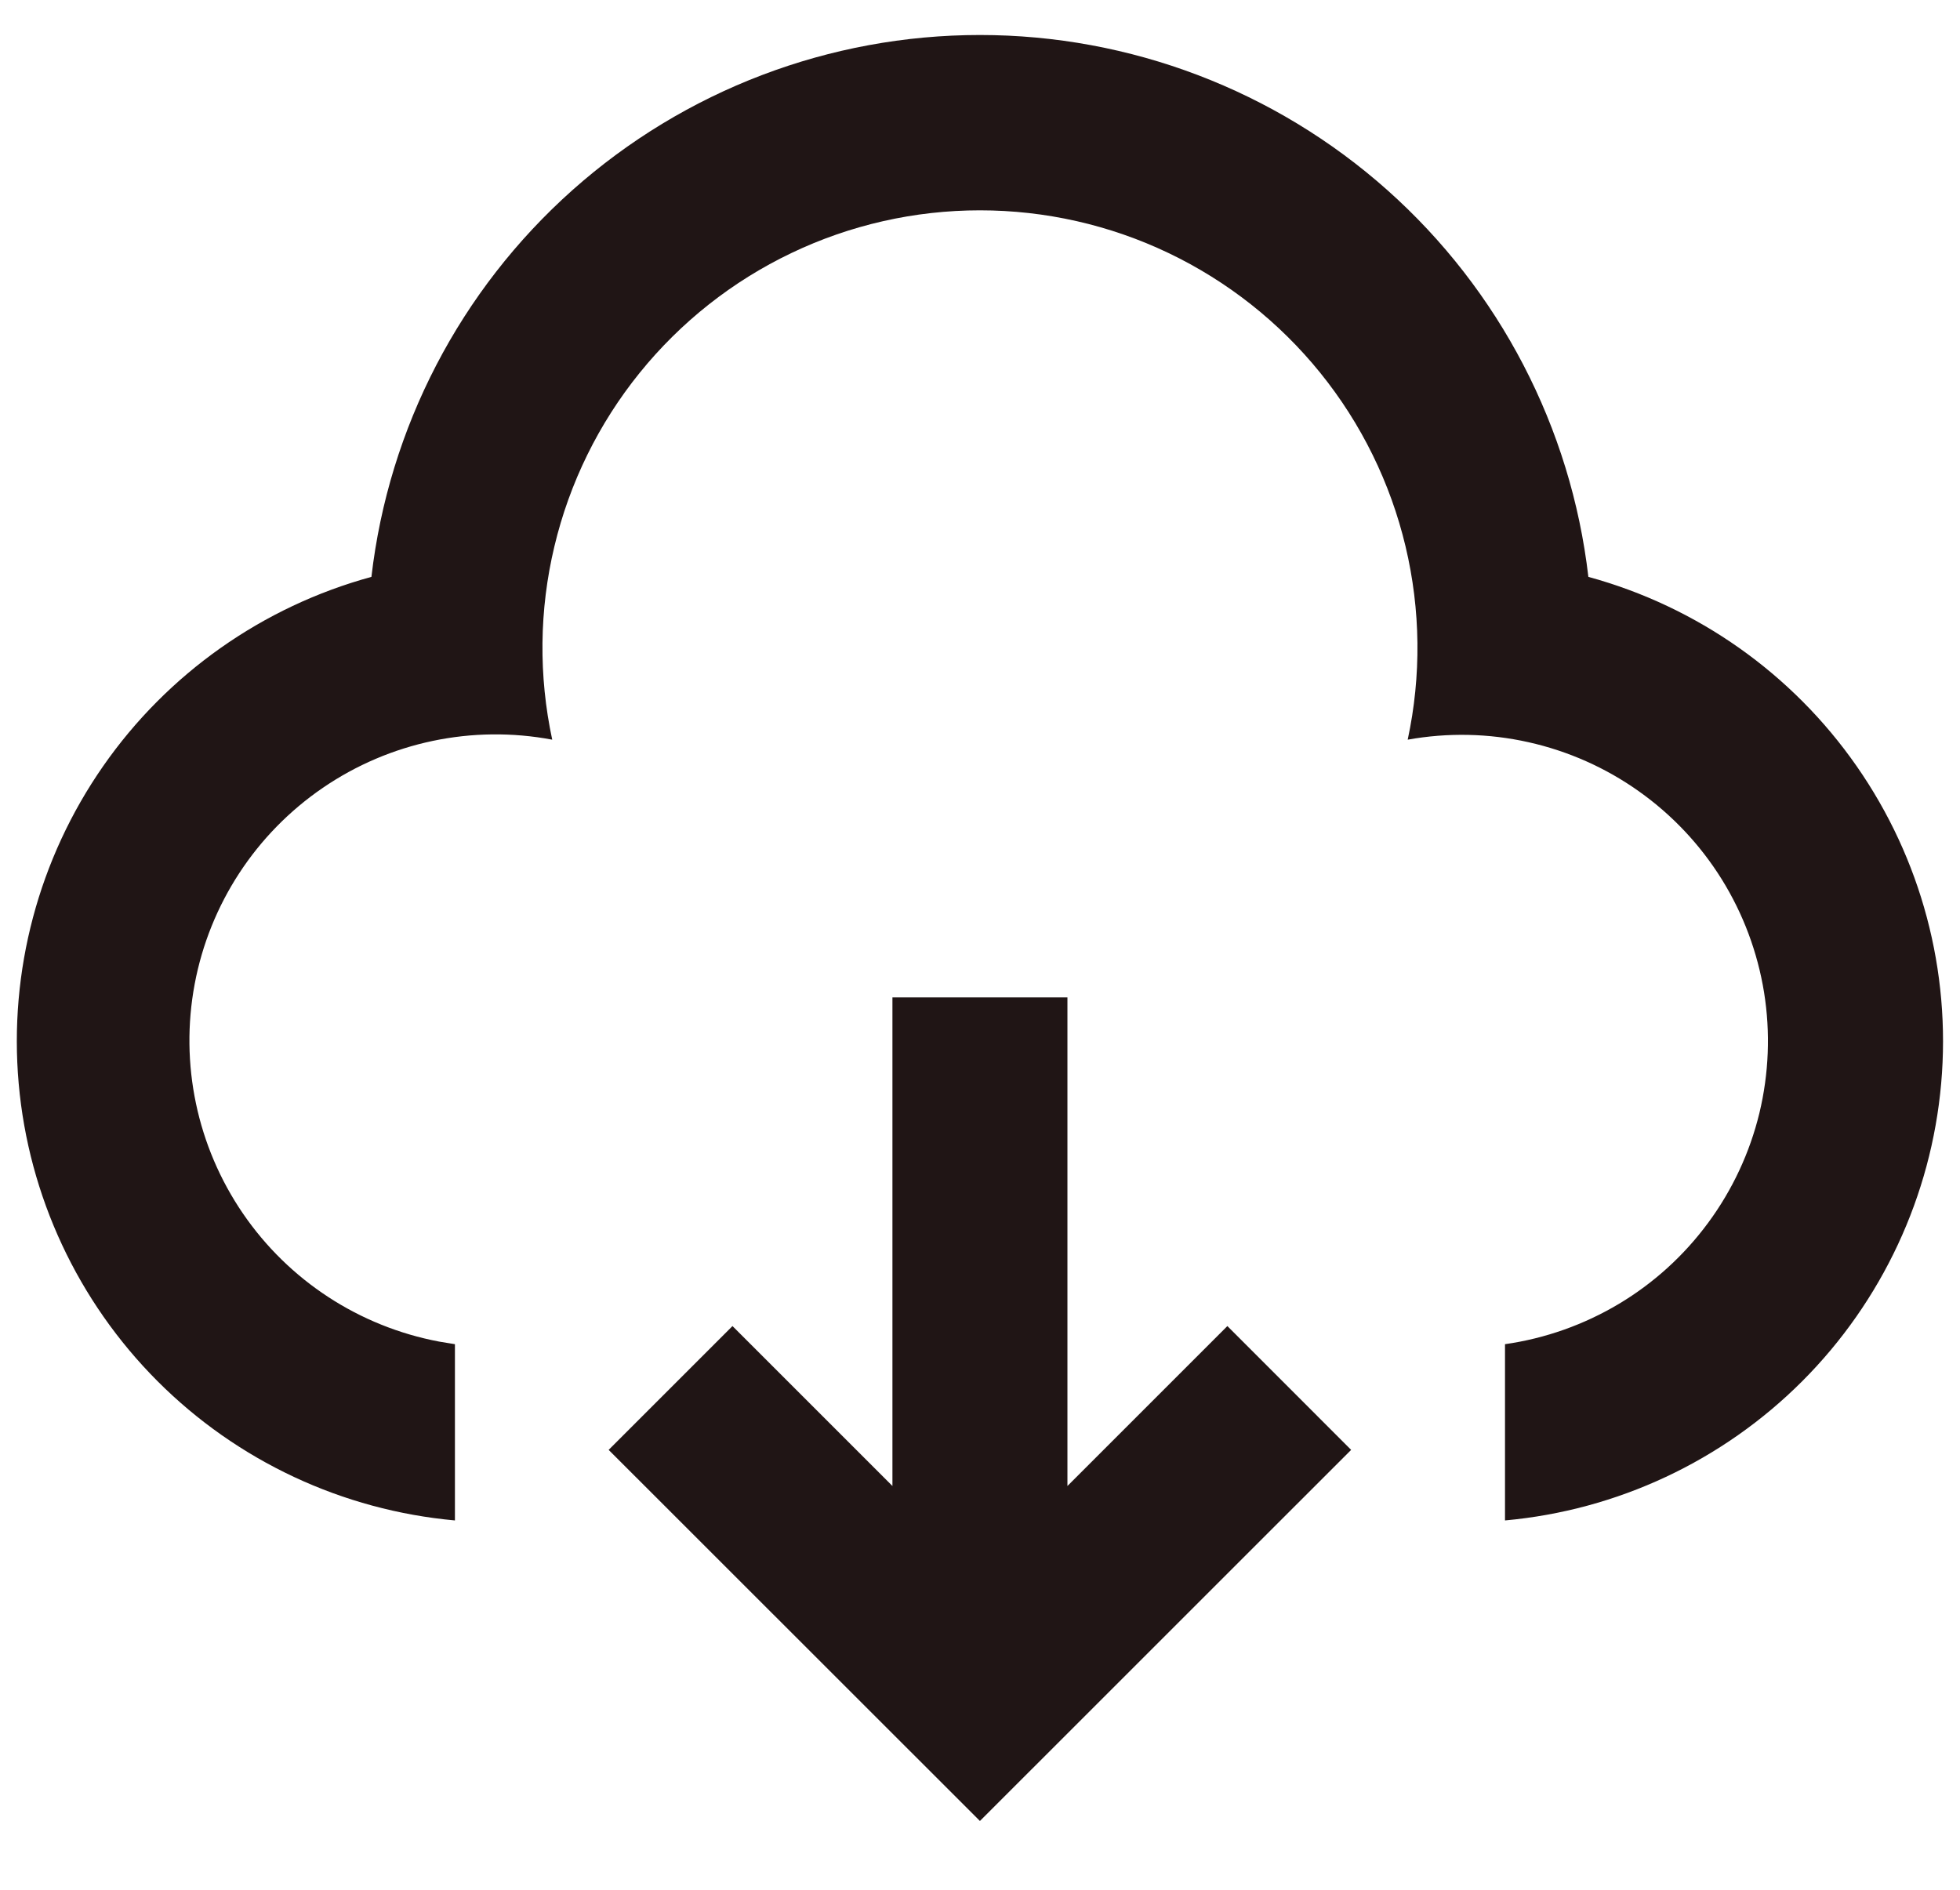 <svg width="28" height="27" viewBox="0 0 28 27" fill="none" xmlns="http://www.w3.org/2000/svg">
<path d="M15.249 14.25V21.231L17.534 18.946L19.302 20.715L13.999 26.017L8.695 20.715L10.464 18.946L12.749 21.231V14.25H15.249ZM13.999 0.5C16.145 0.5 18.216 1.289 19.819 2.716C21.422 4.144 22.444 6.111 22.691 8.242C24.247 8.667 25.603 9.624 26.524 10.947C27.446 12.27 27.873 13.875 27.731 15.48C27.589 17.086 26.887 18.591 25.748 19.732C24.609 20.873 23.105 21.578 21.5 21.723V19.205C22.075 19.123 22.628 18.927 23.127 18.629C23.626 18.331 24.06 17.936 24.404 17.468C24.749 17 24.997 16.468 25.134 15.904C25.27 15.339 25.293 14.752 25.201 14.179C25.108 13.605 24.903 13.056 24.596 12.562C24.289 12.069 23.887 11.642 23.413 11.306C22.939 10.969 22.403 10.731 21.835 10.604C21.268 10.477 20.682 10.465 20.11 10.568C20.306 9.656 20.295 8.713 20.079 7.806C19.863 6.899 19.447 6.052 18.861 5.327C18.275 4.602 17.534 4.017 16.693 3.615C15.852 3.213 14.931 3.005 13.999 3.005C13.067 3.005 12.147 3.213 11.306 3.615C10.464 4.017 9.724 4.602 9.138 5.327C8.552 6.052 8.136 6.899 7.92 7.806C7.703 8.713 7.693 9.656 7.889 10.568C6.748 10.353 5.569 10.601 4.612 11.256C3.654 11.911 2.995 12.92 2.781 14.06C2.567 15.2 2.815 16.379 3.47 17.337C4.125 18.295 5.133 18.953 6.274 19.168L6.499 19.205V21.723C4.893 21.578 3.389 20.874 2.25 19.733C1.111 18.592 0.409 17.087 0.267 15.481C0.125 13.875 0.552 12.27 1.473 10.947C2.394 9.624 3.751 8.667 5.306 8.242C5.553 6.11 6.575 4.144 8.178 2.716C9.781 1.289 11.852 0.5 13.999 0.5Z" fill="#201515"/>
</svg>
